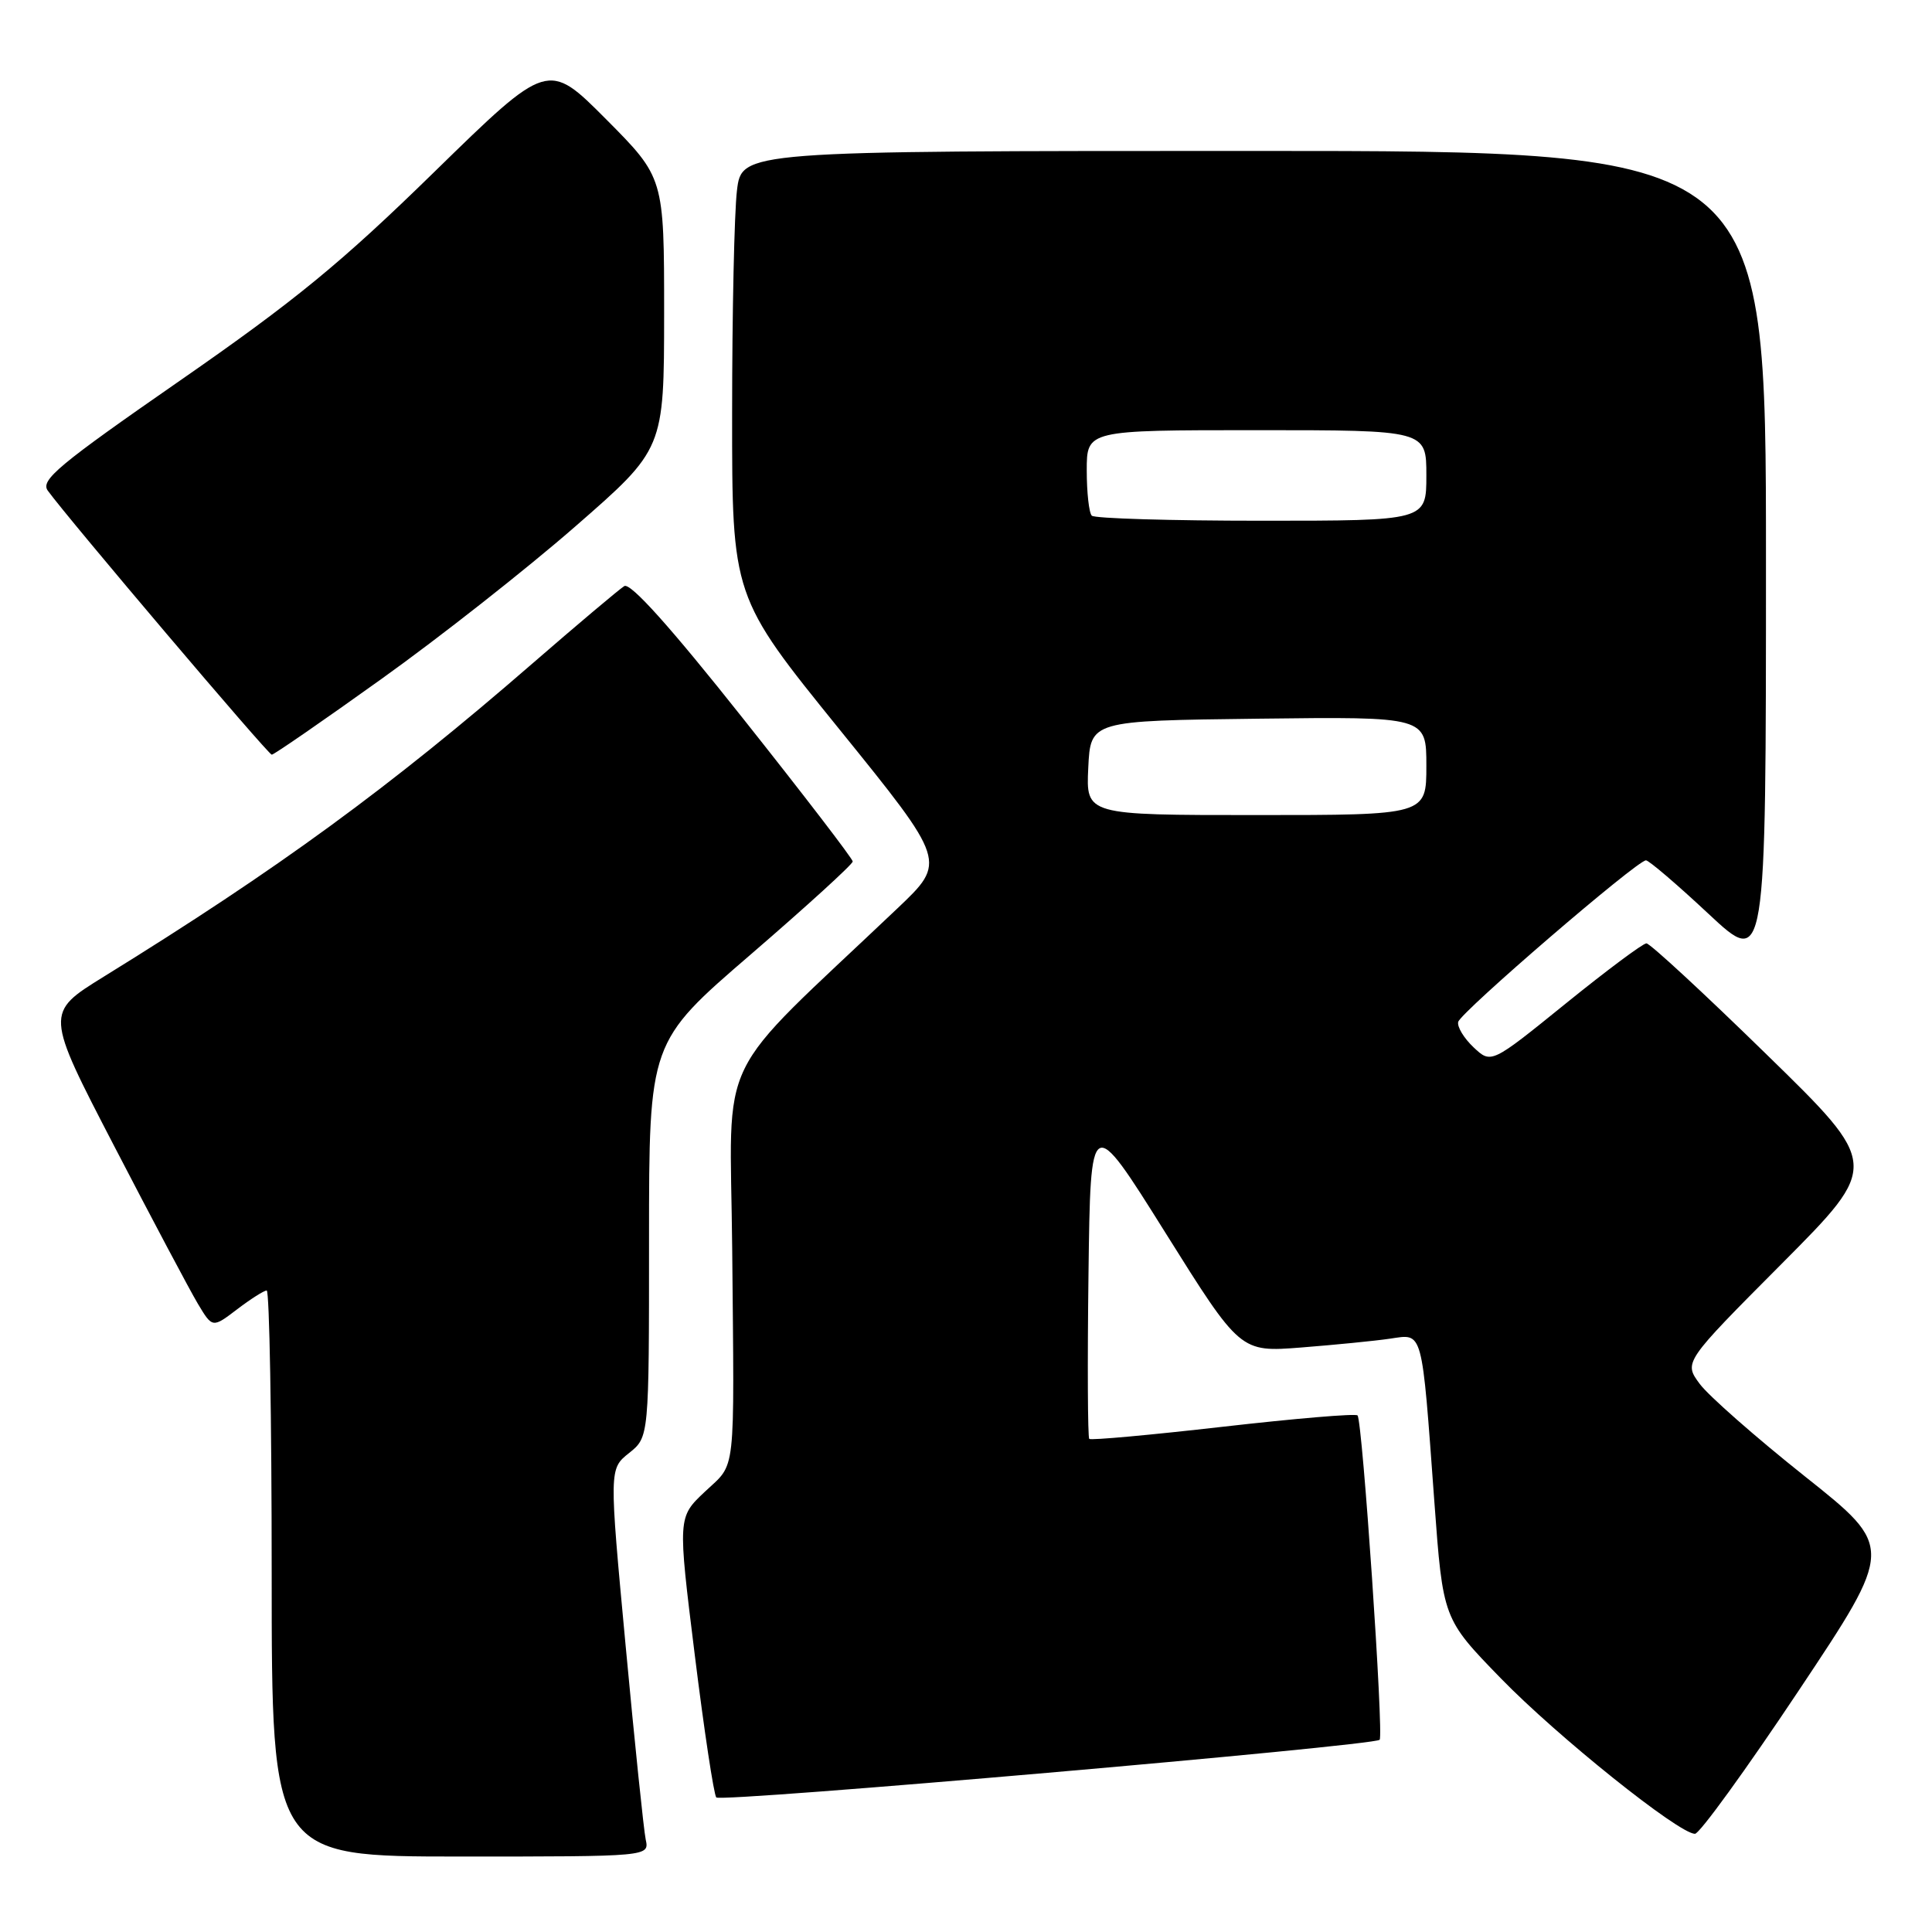 <?xml version="1.0" encoding="UTF-8" standalone="no"?>
<!DOCTYPE svg PUBLIC "-//W3C//DTD SVG 1.1//EN" "http://www.w3.org/Graphics/SVG/1.1/DTD/svg11.dtd" >
<svg xmlns="http://www.w3.org/2000/svg" xmlns:xlink="http://www.w3.org/1999/xlink" version="1.1" viewBox="0 0 256 256">
 <g >
 <path fill="currentColor"
d=" M 85.56 243.75 C 85.30 242.51 84.10 230.96 82.90 218.07 C 80.71 194.64 80.71 194.64 83.36 192.53 C 86.00 190.42 86.00 190.42 86.00 164.25 C 86.00 138.08 86.00 138.08 99.50 126.45 C 106.92 120.05 113.00 114.51 112.99 114.15 C 112.99 113.79 106.45 105.27 98.46 95.21 C 88.81 83.04 83.53 77.17 82.72 77.66 C 82.05 78.08 76.55 82.71 70.50 87.96 C 51.59 104.37 36.92 115.10 13.74 129.42 C 5.98 134.22 5.98 134.22 15.13 151.86 C 20.16 161.56 25.15 170.96 26.21 172.74 C 28.15 175.98 28.15 175.98 31.42 173.49 C 33.22 172.12 34.98 171.00 35.34 171.00 C 35.70 171.00 36.00 187.88 36.00 208.50 C 36.00 246.00 36.00 246.00 61.02 246.00 C 86.04 246.00 86.04 246.00 85.56 243.75 Z  M 238.34 224.01 C 250.99 205.03 250.99 205.03 239.16 195.63 C 232.66 190.46 226.38 184.94 225.22 183.37 C 223.10 180.50 223.10 180.50 236.10 167.44 C 249.10 154.37 249.10 154.37 234.05 139.69 C 225.78 131.61 218.63 125.00 218.16 125.00 C 217.70 125.00 212.88 128.59 207.46 132.98 C 197.59 140.97 197.59 140.97 195.26 138.78 C 193.98 137.57 193.06 136.06 193.22 135.41 C 193.52 134.14 216.92 114.00 218.10 114.00 C 218.48 114.00 222.22 117.19 226.40 121.10 C 234.00 128.20 234.00 128.20 234.00 74.10 C 234.00 20.00 234.00 20.00 166.14 20.00 C 98.28 20.00 98.28 20.00 97.65 25.25 C 97.30 28.14 97.01 41.43 97.01 54.78 C 97.00 79.06 97.00 79.06 111.21 96.62 C 125.42 114.18 125.42 114.18 118.94 120.34 C 94.31 143.73 96.77 138.66 97.02 165.45 C 97.30 196.18 97.58 193.71 93.40 197.66 C 89.80 201.05 89.80 201.05 92.06 219.28 C 93.30 229.30 94.59 237.80 94.91 238.17 C 95.51 238.86 182.00 231.33 182.81 230.53 C 183.37 229.96 180.53 188.19 179.88 187.55 C 179.62 187.28 171.59 187.96 162.05 189.05 C 152.51 190.14 144.53 190.87 144.33 190.66 C 144.13 190.46 144.08 180.66 144.23 168.90 C 144.50 147.50 144.50 147.50 154.42 163.34 C 164.34 179.18 164.34 179.18 172.42 178.55 C 176.86 178.20 182.16 177.68 184.19 177.38 C 188.61 176.74 188.36 175.81 190.06 199.00 C 191.20 214.50 191.20 214.50 198.85 222.37 C 206.35 230.09 222.44 242.98 224.59 242.99 C 225.19 243.00 231.38 234.46 238.34 224.01 Z  M 50.51 89.99 C 58.21 84.49 69.79 75.38 76.25 69.74 C 87.99 59.50 87.99 59.50 88.00 41.52 C 88.00 23.54 88.00 23.54 80.31 15.80 C 72.61 8.07 72.61 8.07 57.55 22.78 C 45.21 34.84 39.11 39.84 23.82 50.45 C 7.75 61.60 5.33 63.62 6.33 65.01 C 9.04 68.75 35.54 100.00 36.01 100.00 C 36.30 100.00 42.82 95.50 50.51 89.99 Z  M 144.20 101.75 C 144.50 95.50 144.50 95.50 166.75 95.23 C 189.00 94.96 189.00 94.96 189.00 101.48 C 189.00 108.00 189.00 108.00 166.45 108.00 C 143.90 108.00 143.90 108.00 144.20 101.75 Z  M 144.67 68.33 C 144.30 67.97 144.00 65.27 144.00 62.33 C 144.00 57.00 144.00 57.00 166.50 57.00 C 189.00 57.00 189.00 57.00 189.00 63.00 C 189.00 69.00 189.00 69.00 167.17 69.00 C 155.16 69.00 145.03 68.70 144.67 68.33 Z "/>
</g>
</svg>